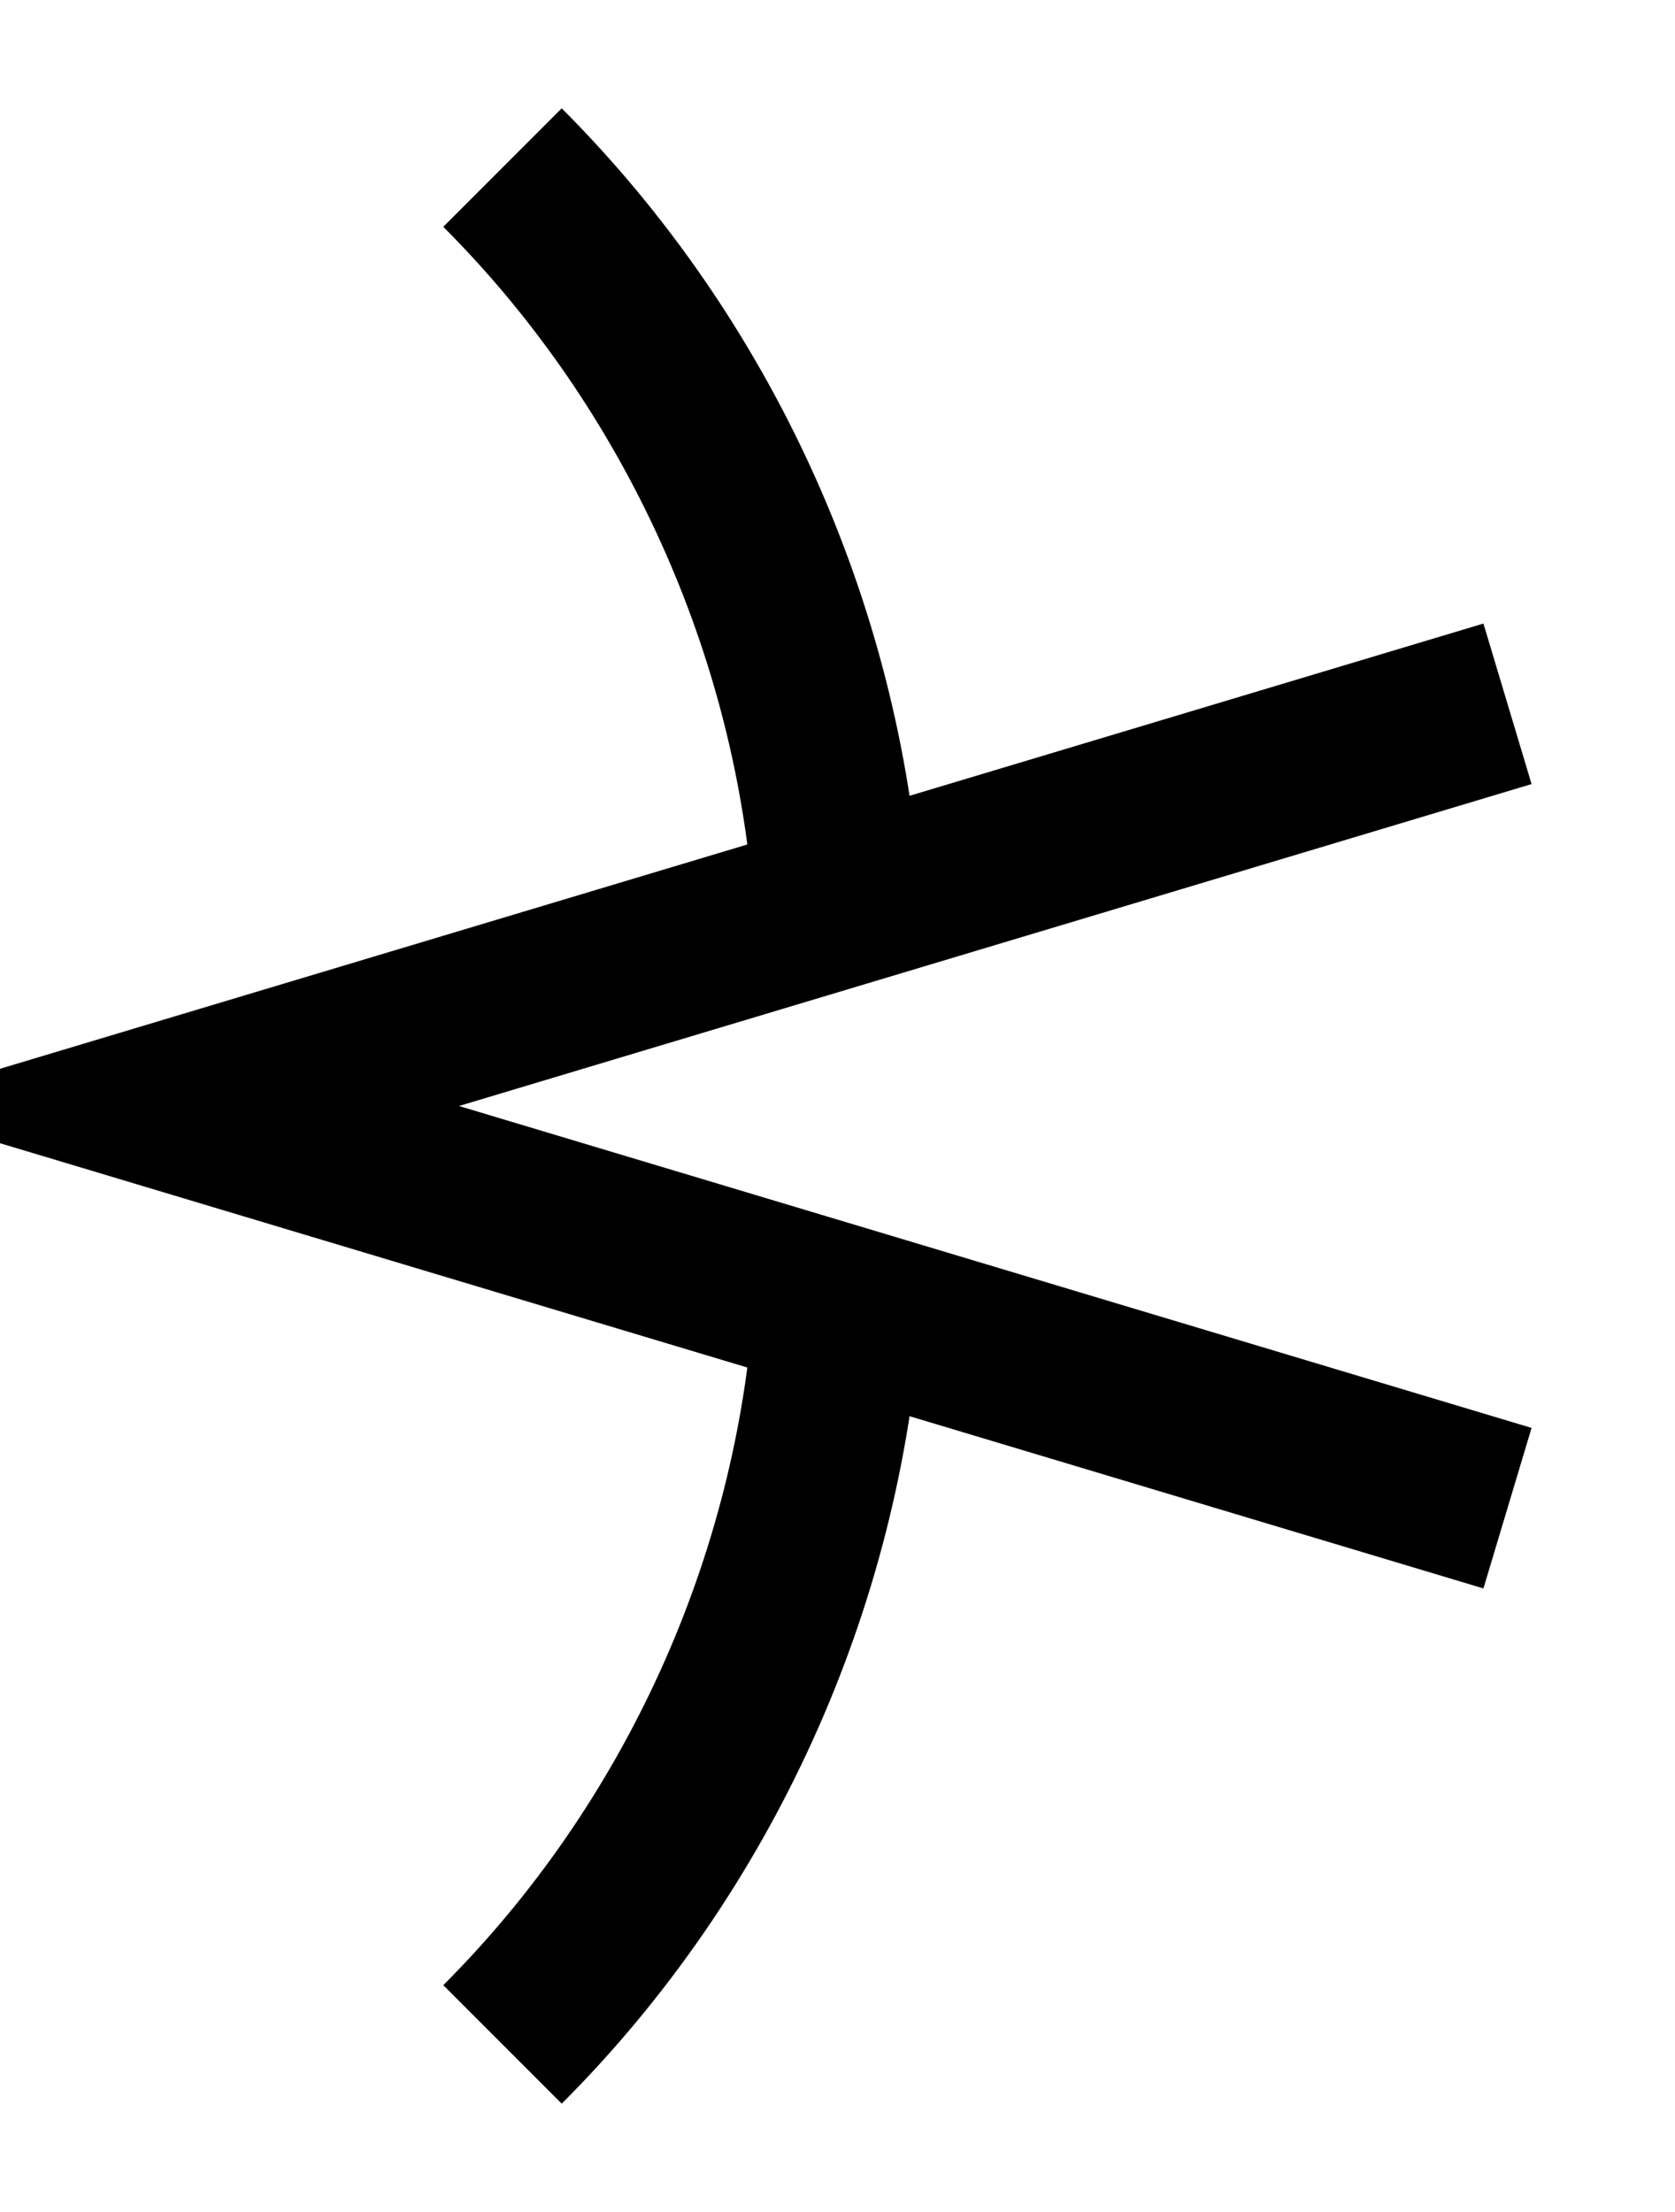 <?xml version="1.0"?><svg fill="transparent" viewBox="-62.5 -82.5 125 165" width="125px" height="165px" xmlns="http://www.w3.org/2000/svg"><path stroke="black" fill="none" stroke-width="12.5" stroke-linejoin="miter" d="M 50 -30 L -50 0 L 50 30"/><path stroke="black" fill="none" stroke-width="12.5" d="M -25 -70 C  -10.4 -55.4,  -1.4 -35.6,  0 -15 "/><path stroke="black" fill="none" stroke-width="12.5" d="M -25 70 C  -10.4 55.4,  -1.4 35.6,  0 15 "/></svg>